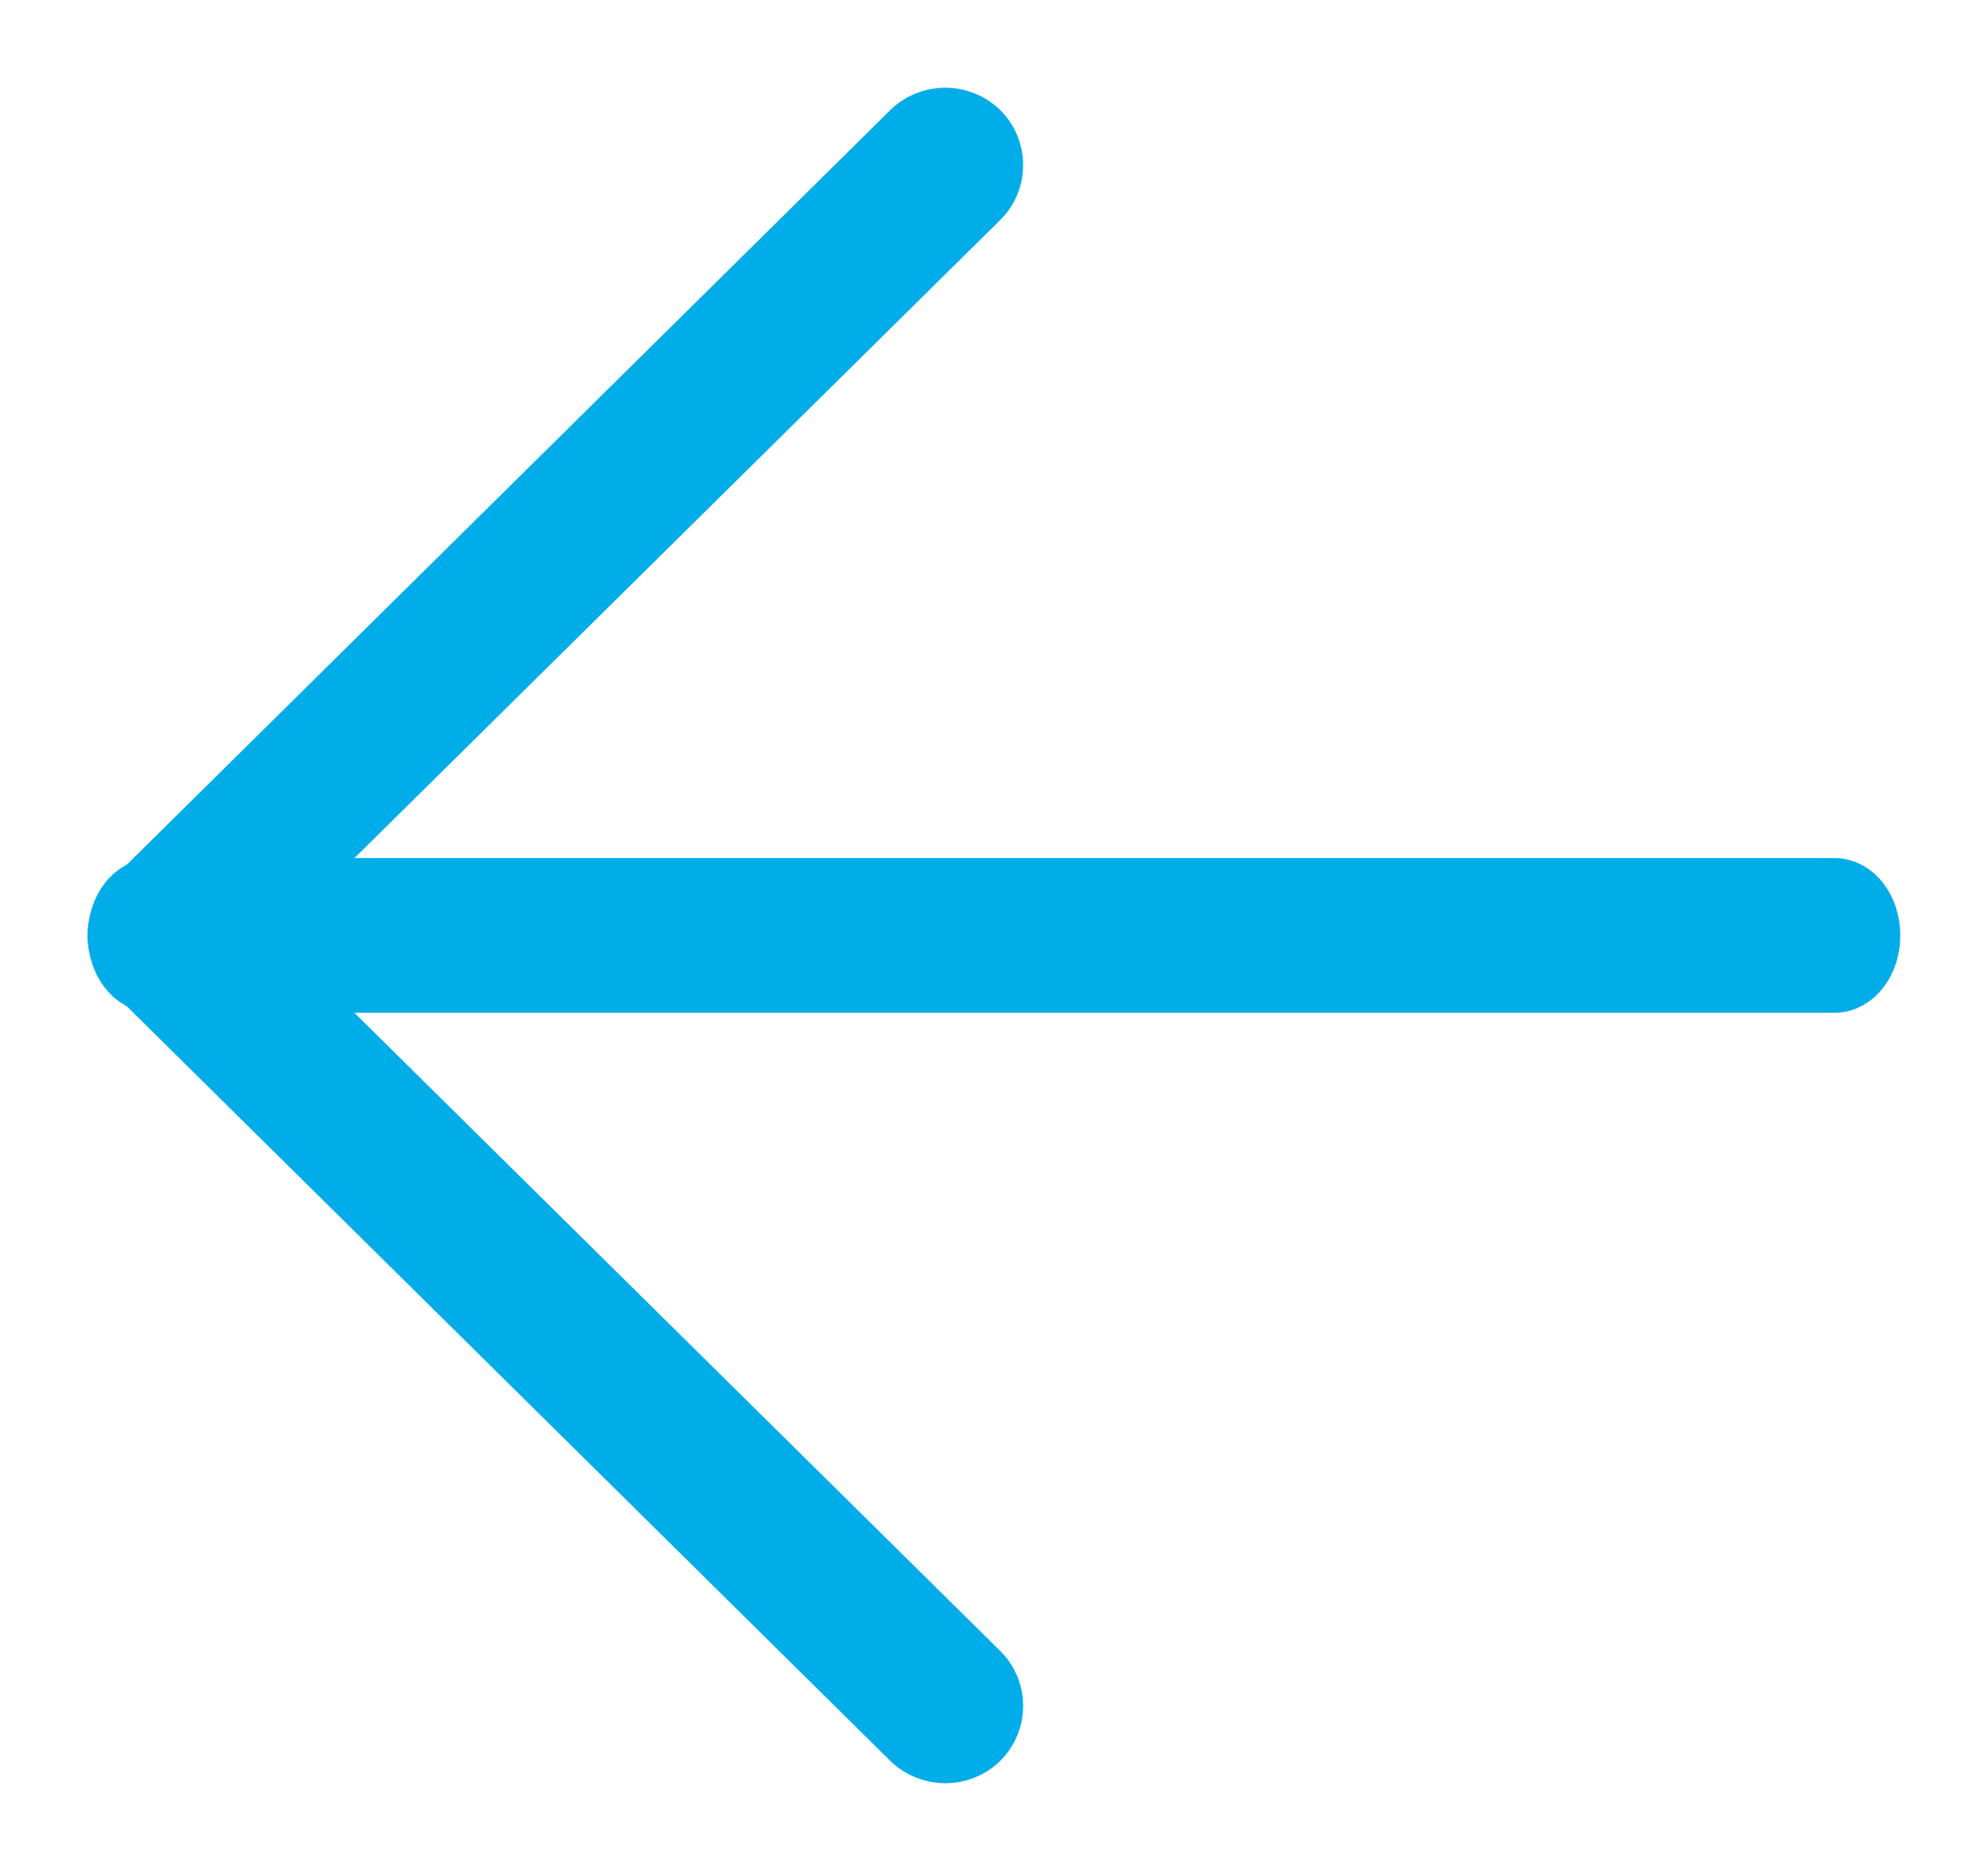<svg width="17" height="16" viewBox="0 0 17 16" fill="none" xmlns="http://www.w3.org/2000/svg">
<path d="M15.688 8.411H1.313C1.14 8.411 1 8.227 1 8C1 7.772 1.14 7.588 1.313 7.588H15.688C15.86 7.588 16 7.772 16 8C16 8.227 15.86 8.411 15.688 8.411Z" fill="#00ADE8" stroke="#00ADE8" stroke-width="0.5"/>
<path d="M8.083 15C7.977 15 7.87 14.96 7.788 14.88L1.122 8.291C0.959 8.131 0.959 7.87 1.122 7.709C1.284 7.548 1.549 7.548 1.711 7.709L8.378 14.297C8.54 14.458 8.54 14.719 8.378 14.88C8.297 14.96 8.19 15 8.083 15Z" fill="#00ADE8" stroke="#00ADE8" stroke-width="0.5"/>
<path d="M1.417 8.411C1.31 8.411 1.204 8.371 1.122 8.291C0.959 8.131 0.959 7.87 1.122 7.709L7.788 1.12C7.951 0.96 8.215 0.96 8.378 1.12C8.54 1.281 8.54 1.542 8.378 1.703L1.711 8.291C1.63 8.371 1.524 8.411 1.417 8.411Z" fill="#00ADE8" stroke="#00ADE8" stroke-width="0.5"/>
</svg>
